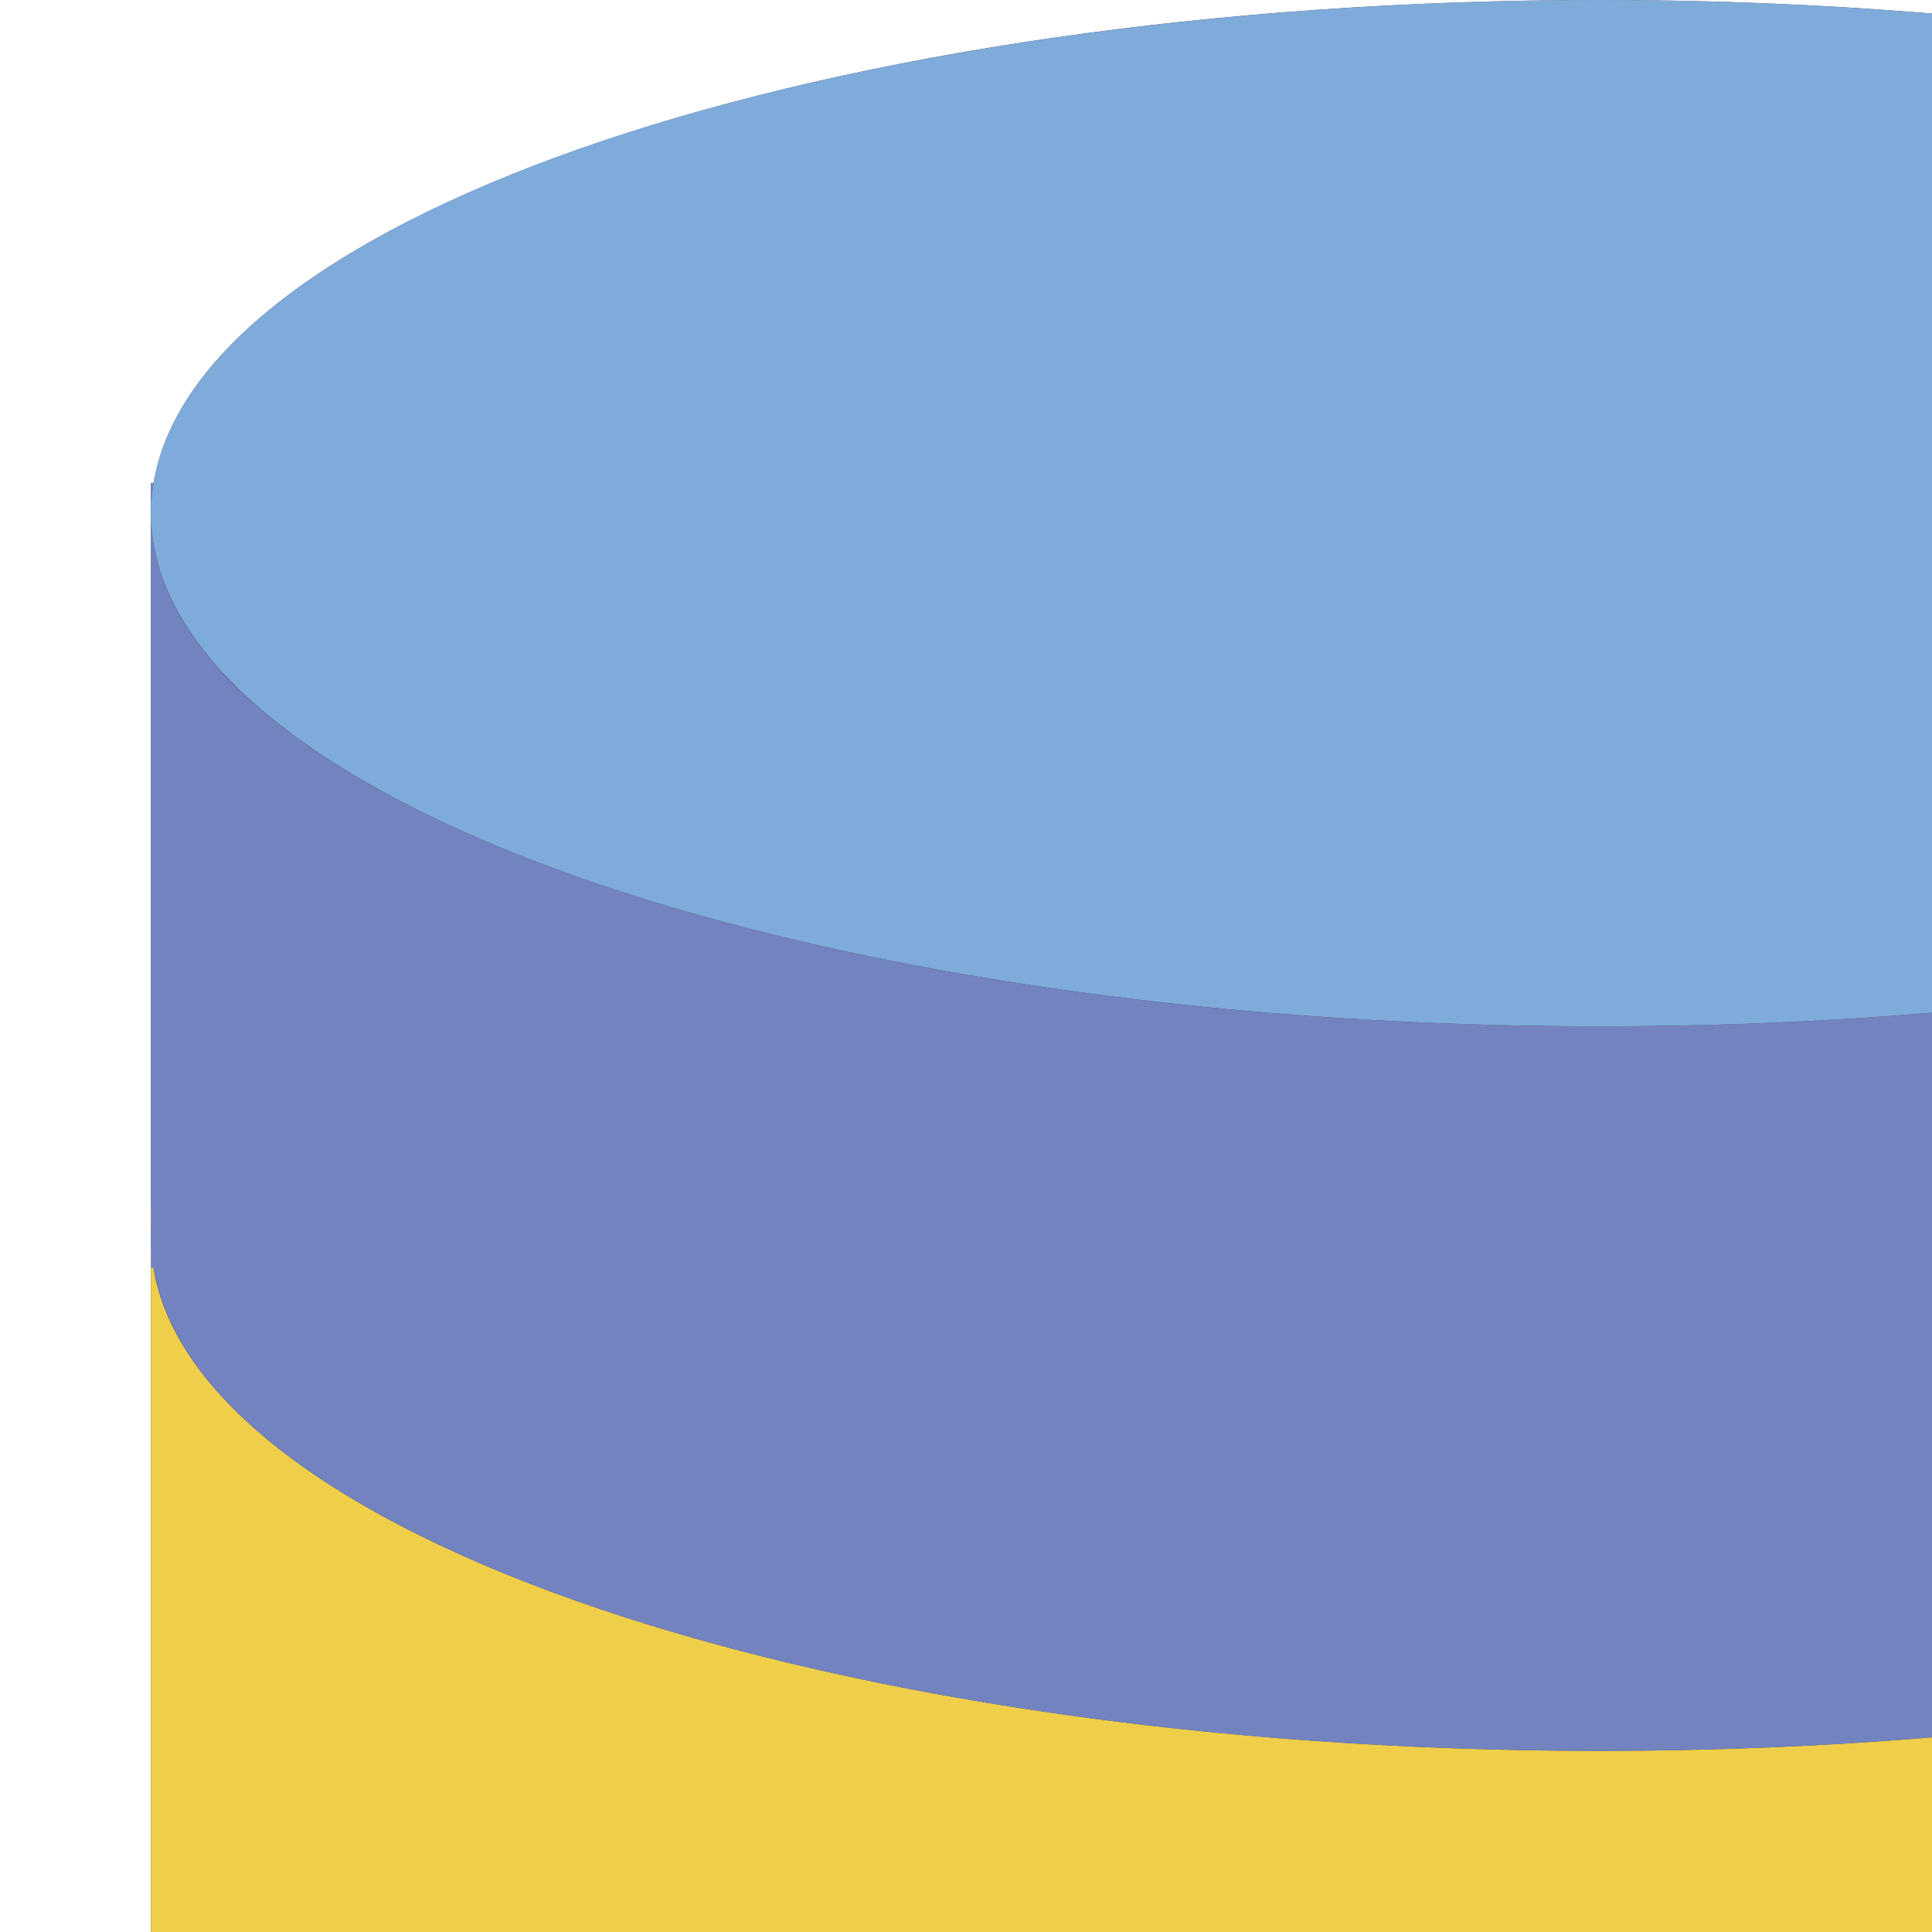 <svg xmlns="http://www.w3.org/2000/svg" xmlns:xlink="http://www.w3.org/1999/xlink" height="32px" width="32px"
    version="1.1" id="Capa_1" viewBox="0 0 32 32" xml:space="preserve">
    <path fill="#424A60"
        d="M50.455,8L50.455,8C49.724,3.538,39.281,0,26.5,0S3.276,3.538,2.545,8l0,0H2.5v0.5V20v0.5V21v11v0.5  V33v12h0.045c0.731,4.461,11.175,8,23.955,8s23.224-3.539,23.955-8H50.5V33v-0.5V32V21v-0.5V20V8.5V8H50.455z" />
    <g>
        <path fill="#424A60"
            d="M26.5,41c-13.255,0-24-3.806-24-8.5V45h0.045c0.731,4.461,11.175,8,23.955,8s23.224-3.539,23.955-8   H50.5V32.5C50.5,37.194,39.755,41,26.5,41z" />
        <path fill="#424A60" d="M2.5,32v0.5c0-0.168,0.018-0.334,0.045-0.5H2.5z" />
        <path fill="#424A60" d="M50.455,32c0.027,0.166,0.045,0.332,0.045,0.5V32H50.455z" />
    </g>
    <g>
        <path fill="#EFCE4A"
            d="M26.5,29c-13.255,0-24-3.806-24-8.5V33h0.045c0.731,4.461,11.175,8,23.955,8s23.224-3.539,23.955-8   H50.5V20.5C50.5,25.194,39.755,29,26.5,29z" />
        <path fill="#EFCE4A" d="M2.5,20v0.5c0-0.168,0.018-0.334,0.045-0.5H2.5z" />
        <path fill="#EFCE4A" d="M50.455,20c0.027,0.166,0.045,0.332,0.045,0.5V20H50.455z" />
    </g>
    <ellipse fill="#7FABDA" cx="26.5" cy="8.5" rx="24" ry="8.5" />
    <g>
        <path fill="#7383BF"
            d="M26.5,17c-13.255,0-24-3.806-24-8.5V21h0.045c0.731,4.461,11.175,8,23.955,8s23.224-3.539,23.955-8   H50.5V8.5C50.5,13.194,39.755,17,26.5,17z" />
        <path fill="#7383BF" d="M2.5,8v0.5c0-0.168,0.018-0.334,0.045-0.5H2.5z" />
        <path fill="#7383BF" d="M50.455,8C50.482,8.166,50.5,8.332,50.5,8.5V8H50.455z" />
    </g>
</svg>